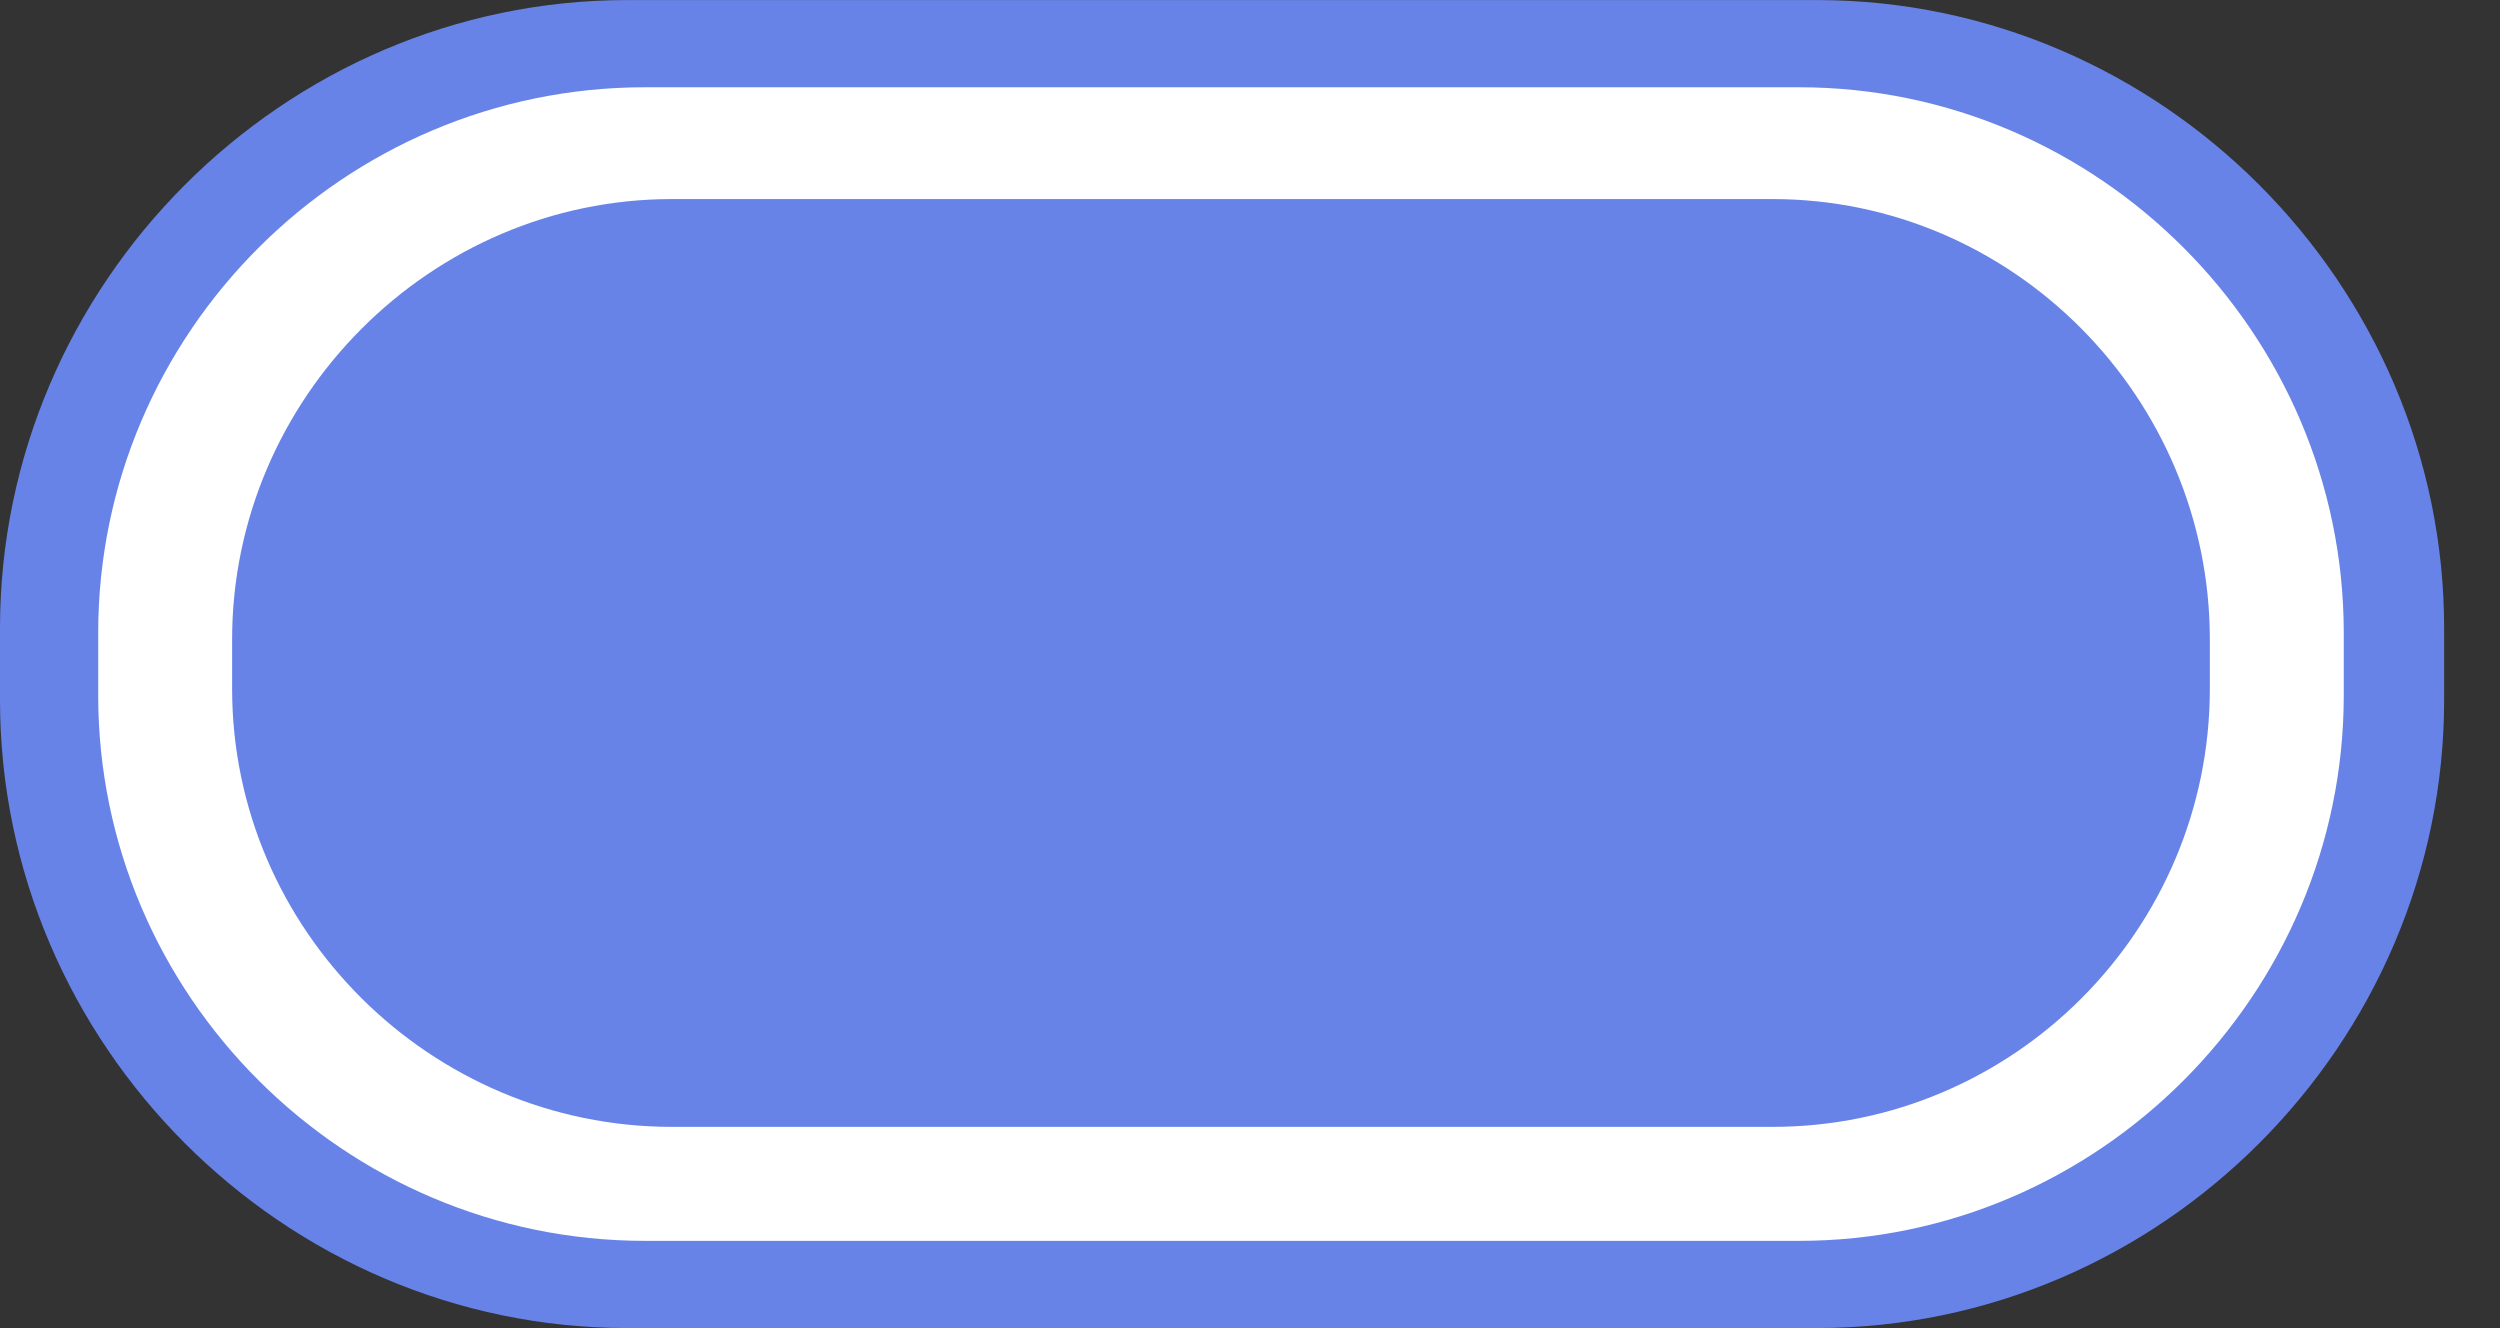 <svg width="32" height="17" viewBox="0 0 32 17" fill="none" xmlns="http://www.w3.org/2000/svg">
<rect x="0" y="0" width="32" height="17" fill="#333333" stroke="none"/>
<g clip-path="url(#clip0)">
<path fill-rule="evenodd" clip-rule="evenodd" d="M8.028 0.001H23.257C27.656 0.001 31.285 3.635 31.285 8.043V8.958C31.285 13.365 27.656 16.999 23.257 16.999H8.028C3.628 16.999 0 13.365 0 8.958V8.042C0 3.635 3.628 0.001 8.028 0.001Z" fill="#6883E7"/>
<path fill-rule="evenodd" clip-rule="evenodd" d="M8.257 1.117H23.028C26.856 1.117 30 4.265 30 8.1V8.901C30 12.735 26.856 15.883 23.028 15.883H8.257C4.4 15.883 1.257 12.735 1.257 8.901V8.1C1.257 4.265 4.399 1.117 8.257 1.117Z" fill="white"/>
<path fill-rule="evenodd" clip-rule="evenodd" d="M8.6 2.548H22.686C25.772 2.548 28.286 5.095 28.286 8.186V8.815C28.286 11.905 25.772 14.424 22.686 14.424H8.6C5.514 14.424 2.971 11.904 2.971 8.815V8.186C2.971 5.095 5.514 2.548 8.6 2.548Z" fill="#6883E7"/>
</g>
<defs>
<clipPath id="clip0">
<path d="M0 0H31.285V17H0V0Z" fill="white"/>
</clipPath>
</defs>
</svg>
